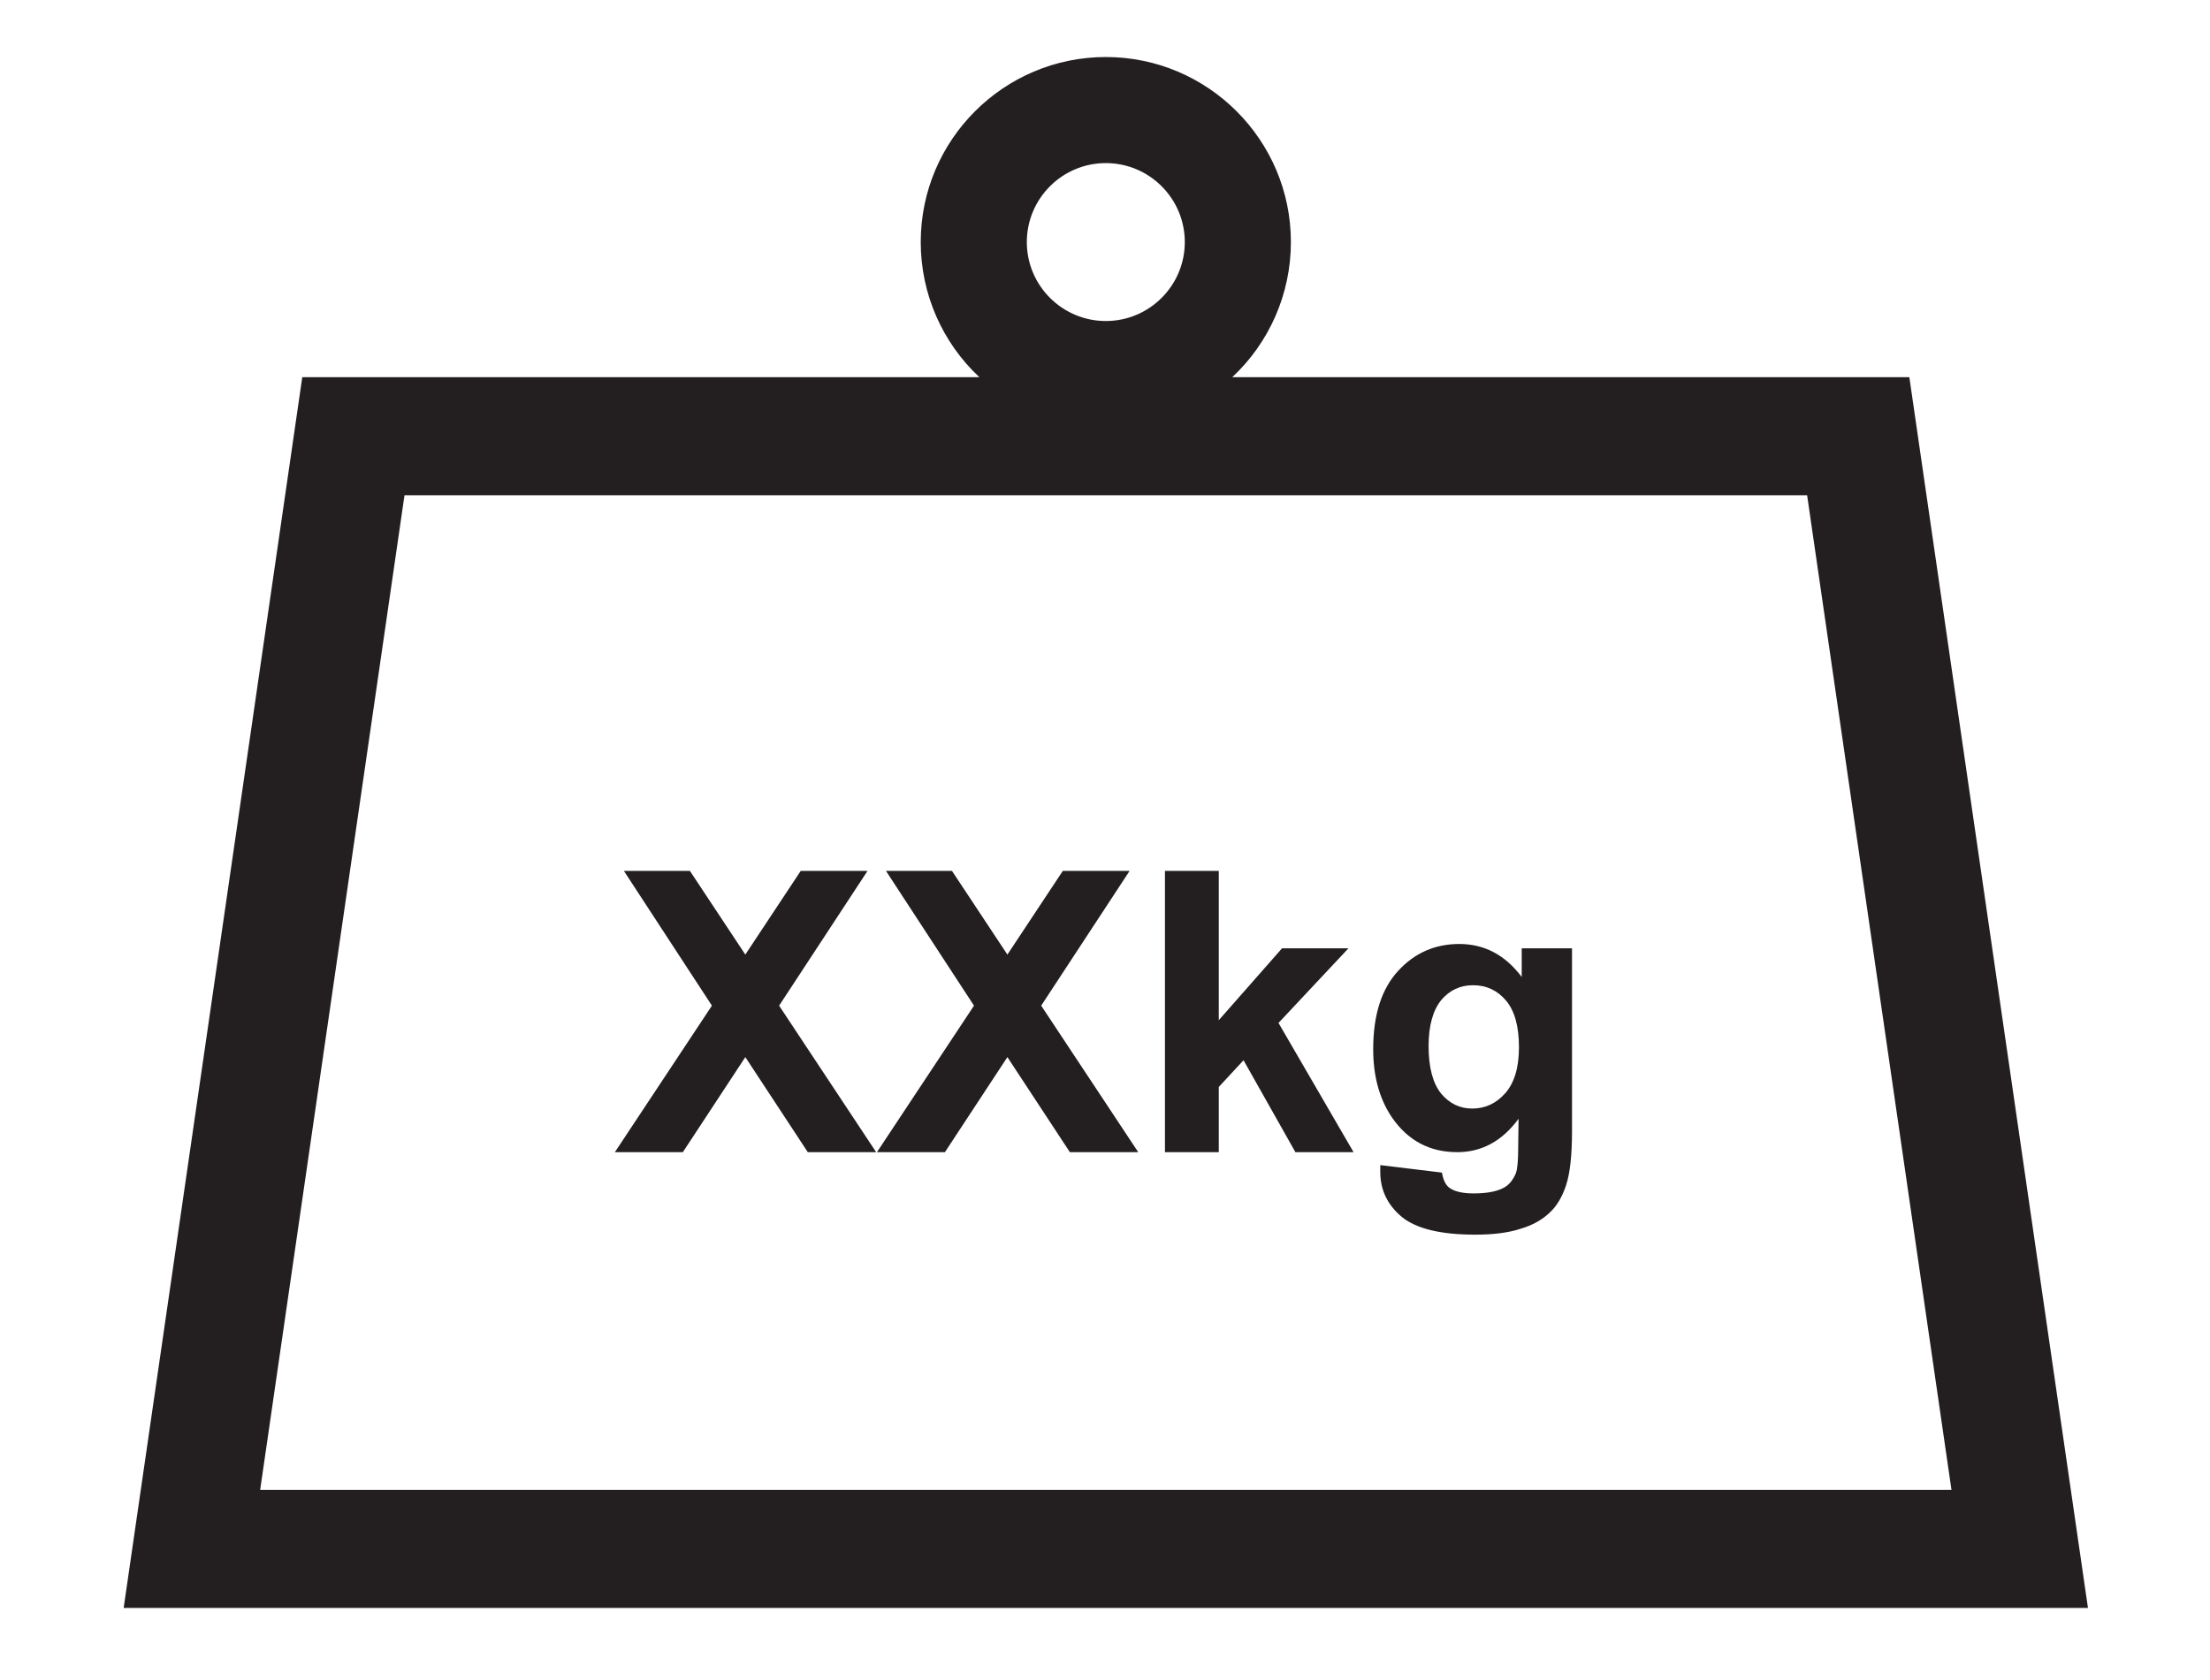 <?xml version="1.0" encoding="UTF-8" standalone="no"?>
<!DOCTYPE svg PUBLIC "-//W3C//DTD SVG 1.1//EN" "http://www.w3.org/Graphics/SVG/1.1/DTD/svg11.dtd">
<svg width="100%" height="100%" viewBox="0 0 505 384" version="1.1" xmlns="http://www.w3.org/2000/svg" xmlns:xlink="http://www.w3.org/1999/xlink" xml:space="preserve" xmlns:serif="http://www.serif.com/" style="fill-rule:evenodd;clip-rule:evenodd;stroke-linejoin:round;stroke-miterlimit:2;">
    <g id="Artboard1" transform="matrix(1,0,0,1,0,12.817)">
        <rect x="0" y="-12.817" width="504.011" height="383.757" style="fill:none;"/>
        <g transform="matrix(1,0,0,1,0,0.183)">
            <path d="M412.94,100.206L445.925,327.54L59.446,327.54L92.43,100.206L412.94,100.206ZM252.687,24.279C262.639,24.279 270.735,32.375 270.735,42.327C270.735,52.28 262.639,60.376 252.687,60.376C242.734,60.376 234.636,52.28 234.636,42.327C234.636,32.375 242.734,24.279 252.687,24.279ZM436.718,76.104L436.297,73.215L281.581,73.215C290.02,65.323 294.978,54.201 294.978,42.327C294.978,19.007 276.006,0.034 252.687,0.034C229.366,0.034 210.393,19.007 210.393,42.327C210.393,54.201 215.351,65.323 223.789,73.215L69.072,73.215L28.256,354.53L477.114,354.53L436.718,76.104Z" style="fill:rgb(35,31,32);fill-rule:nonzero;"/>
            <path d="M156.035,250.353L170.311,228.626L184.586,250.353L200.209,250.353L178.032,216.864L198.233,186.068L182.97,186.068L170.311,205.192L157.651,186.068L142.567,186.068L162.679,216.864L140.502,250.353L156.035,250.353Z" style="fill:rgb(35,31,32);fill-rule:nonzero;"/>
            <path d="M215.921,250.353L230.196,228.626L244.472,250.353L260.094,250.353L237.918,216.864L258.119,186.068L242.856,186.068L230.196,205.192L217.537,186.068L202.453,186.068L222.565,216.864L200.388,250.353L215.921,250.353Z" style="fill:rgb(35,31,32);fill-rule:nonzero;"/>
            <path d="M278.5,250.353L278.5,235.449L284.156,229.344L296.008,250.353L309.296,250.353L292.147,220.815L308.129,203.756L292.955,203.756L278.5,220.186L278.5,186.068L266.2,186.068L266.2,250.353L278.5,250.353Z" style="fill:rgb(35,31,32);fill-rule:nonzero;"/>
            <path d="M315.401,254.843C315.401,258.973 317.017,262.385 320.339,265.168C323.661,267.861 329.228,269.208 337.129,269.208C341.259,269.208 344.76,268.759 347.454,267.861C350.237,267.053 352.392,265.796 354.008,264.27C355.714,262.744 356.971,260.589 357.869,257.895C358.767,255.112 359.216,251.072 359.216,245.505L359.216,203.756L347.723,203.756L347.723,210.31C343.952,205.282 339.194,202.768 333.448,202.768C327.881,202.768 323.212,204.833 319.441,208.963C315.67,213.093 313.785,219.019 313.785,226.83C313.785,233.025 315.222,238.233 318.095,242.453C321.776,247.75 326.714,250.353 332.999,250.353C338.565,250.353 343.234,247.84 347.005,242.722L346.915,249.545C346.915,252.329 346.736,254.214 346.377,255.202C345.748,256.638 344.94,257.716 343.863,258.344C342.246,259.332 339.822,259.781 336.68,259.781C334.166,259.781 332.28,259.332 331.113,258.434C330.305,257.806 329.767,256.638 329.497,255.022L315.401,253.316L315.401,254.843ZM329.318,215.607C331.203,213.363 333.627,212.195 336.59,212.195C339.643,212.195 342.157,213.363 344.132,215.697C346.107,218.031 347.095,221.623 347.095,226.381C347.095,231.05 346.017,234.552 343.952,236.886C341.887,239.22 339.373,240.387 336.411,240.387C333.537,240.387 331.203,239.22 329.318,236.976C327.432,234.641 326.445,231.05 326.445,226.112C326.445,221.443 327.432,217.942 329.318,215.607Z" style="fill:rgb(35,31,32);fill-rule:nonzero;"/>
        </g>
    </g>
</svg>
